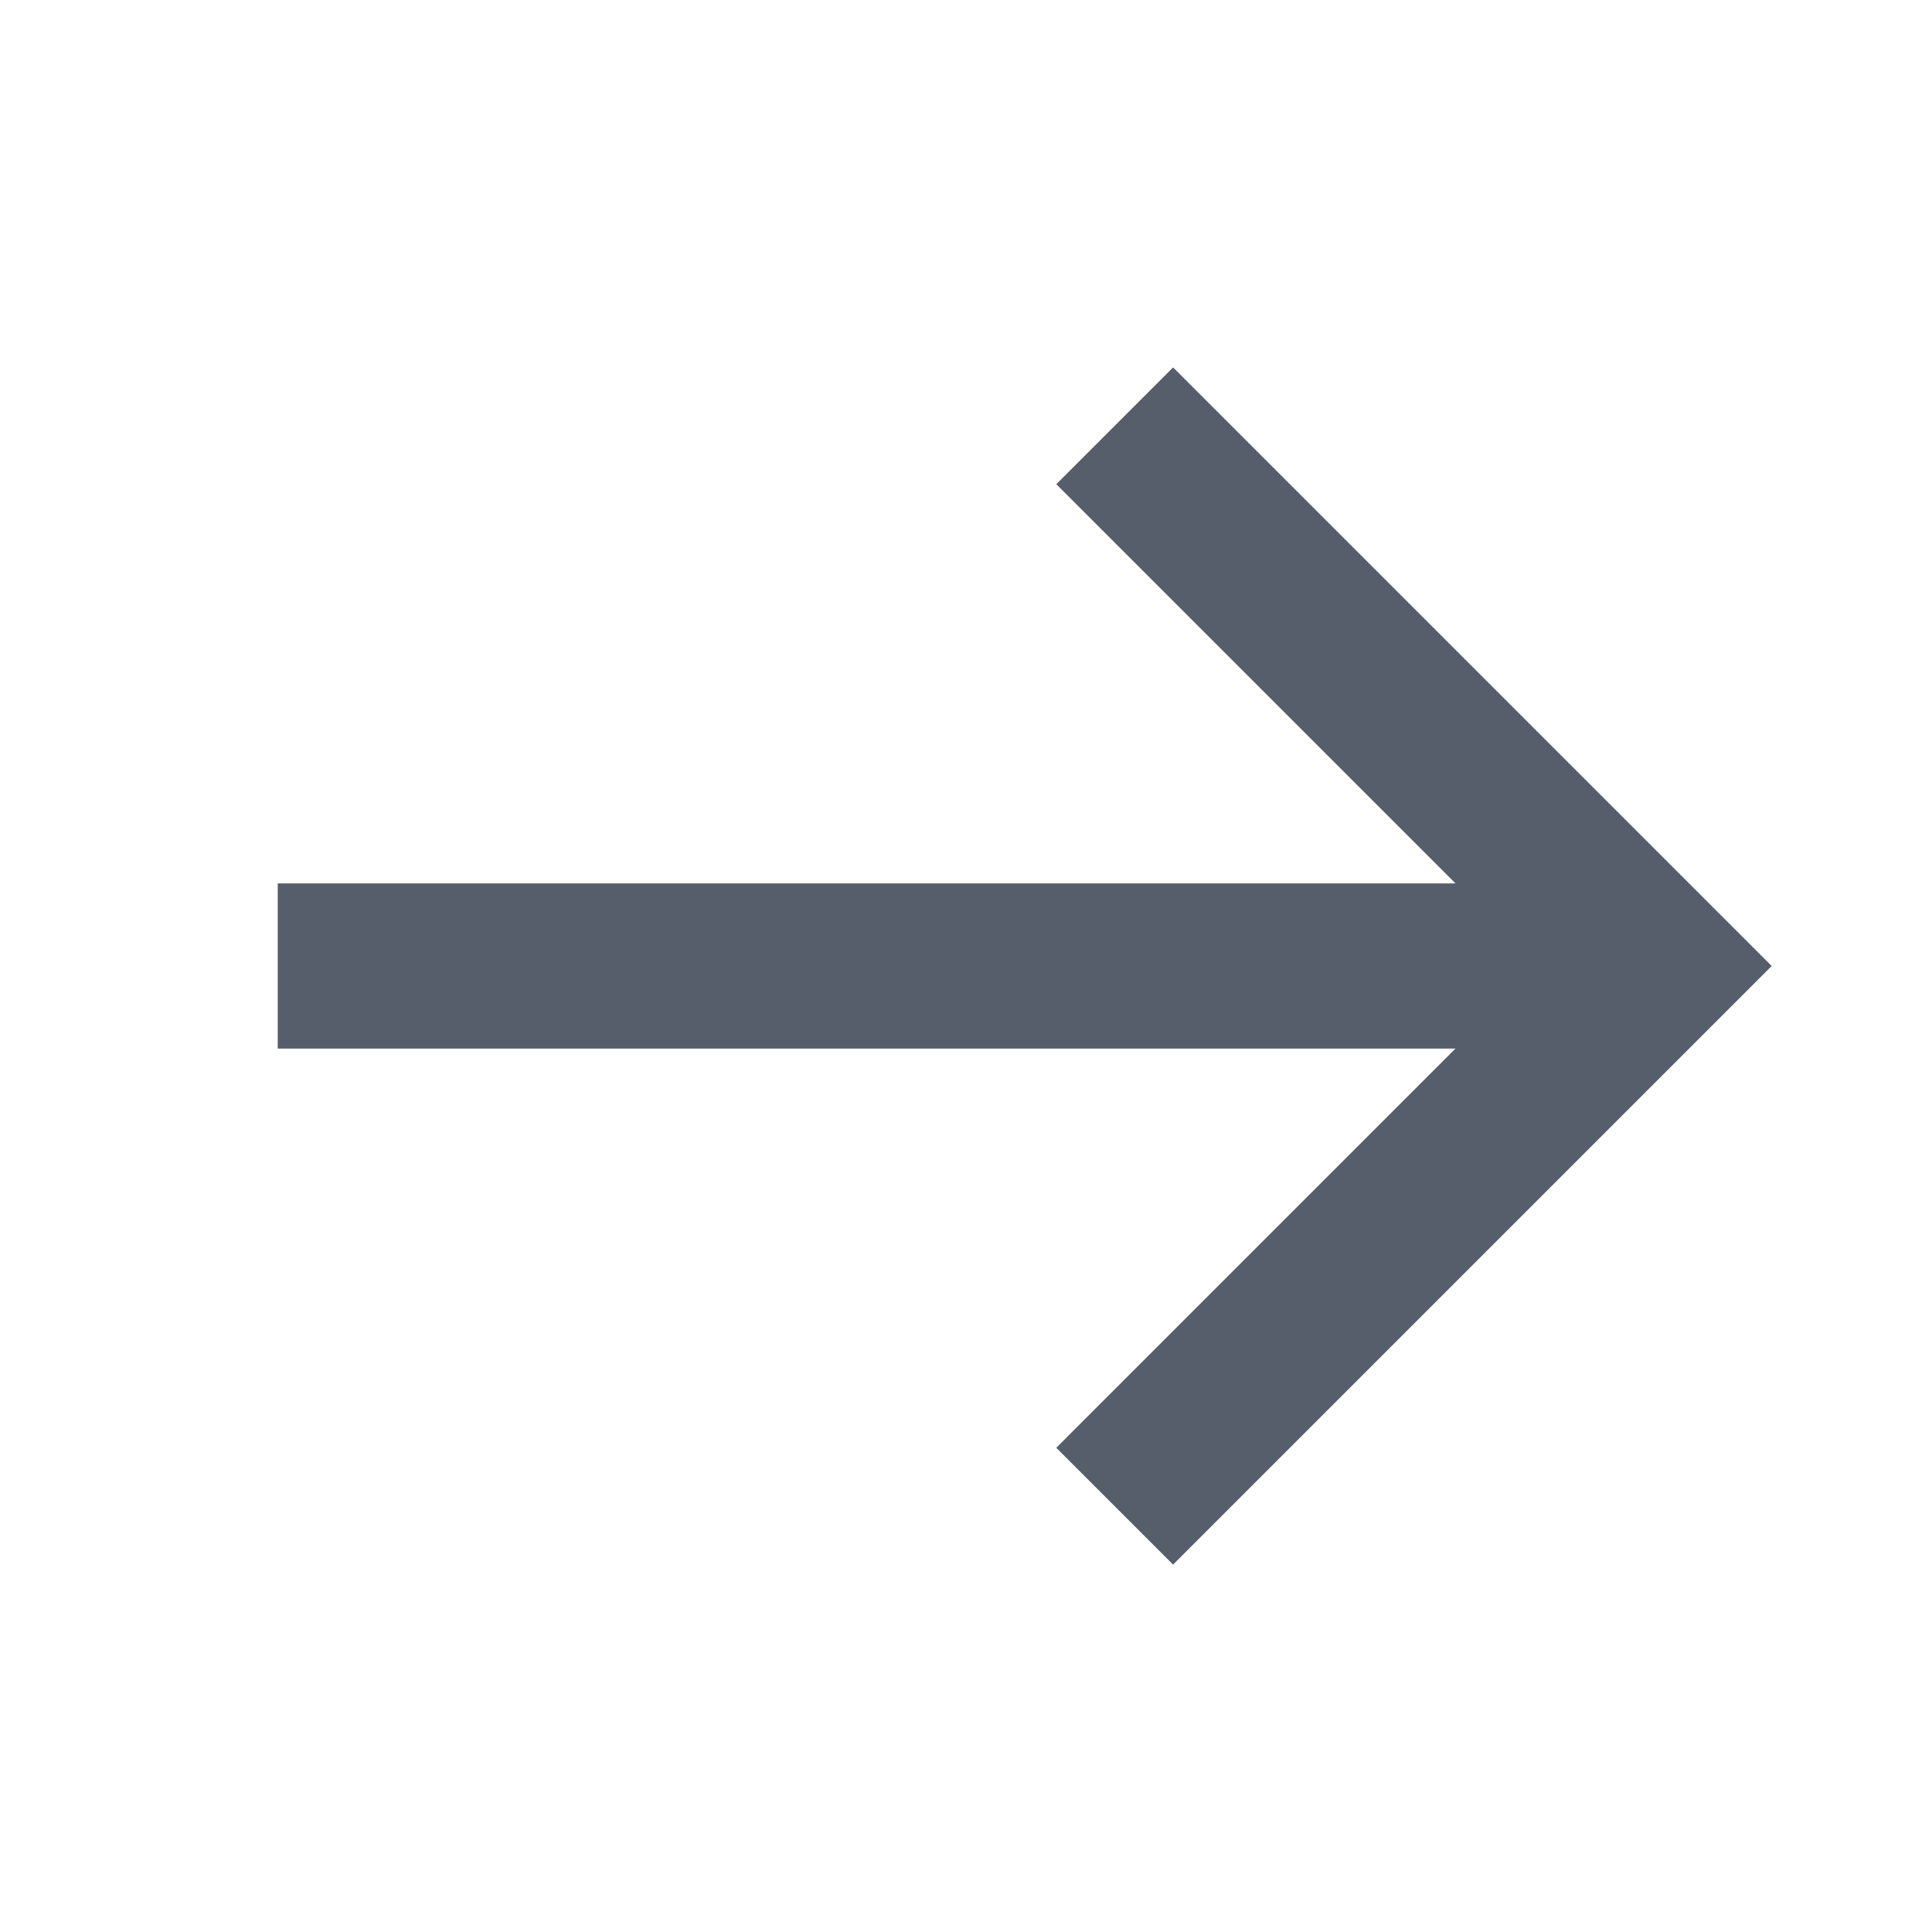 <svg width="16" height="16" viewBox="0 0 16 16" fill="none" xmlns="http://www.w3.org/2000/svg">
<path d="M2.3 8L13.7 8" stroke="#565E6C" stroke-width="1.368" stroke-miterlimit="10"/>
<path d="M9.715 4.01L13.705 8L9.715 11.99" stroke="#565E6C" stroke-width="1.368" stroke-miterlimit="10" stroke-linecap="square"/>
</svg>
